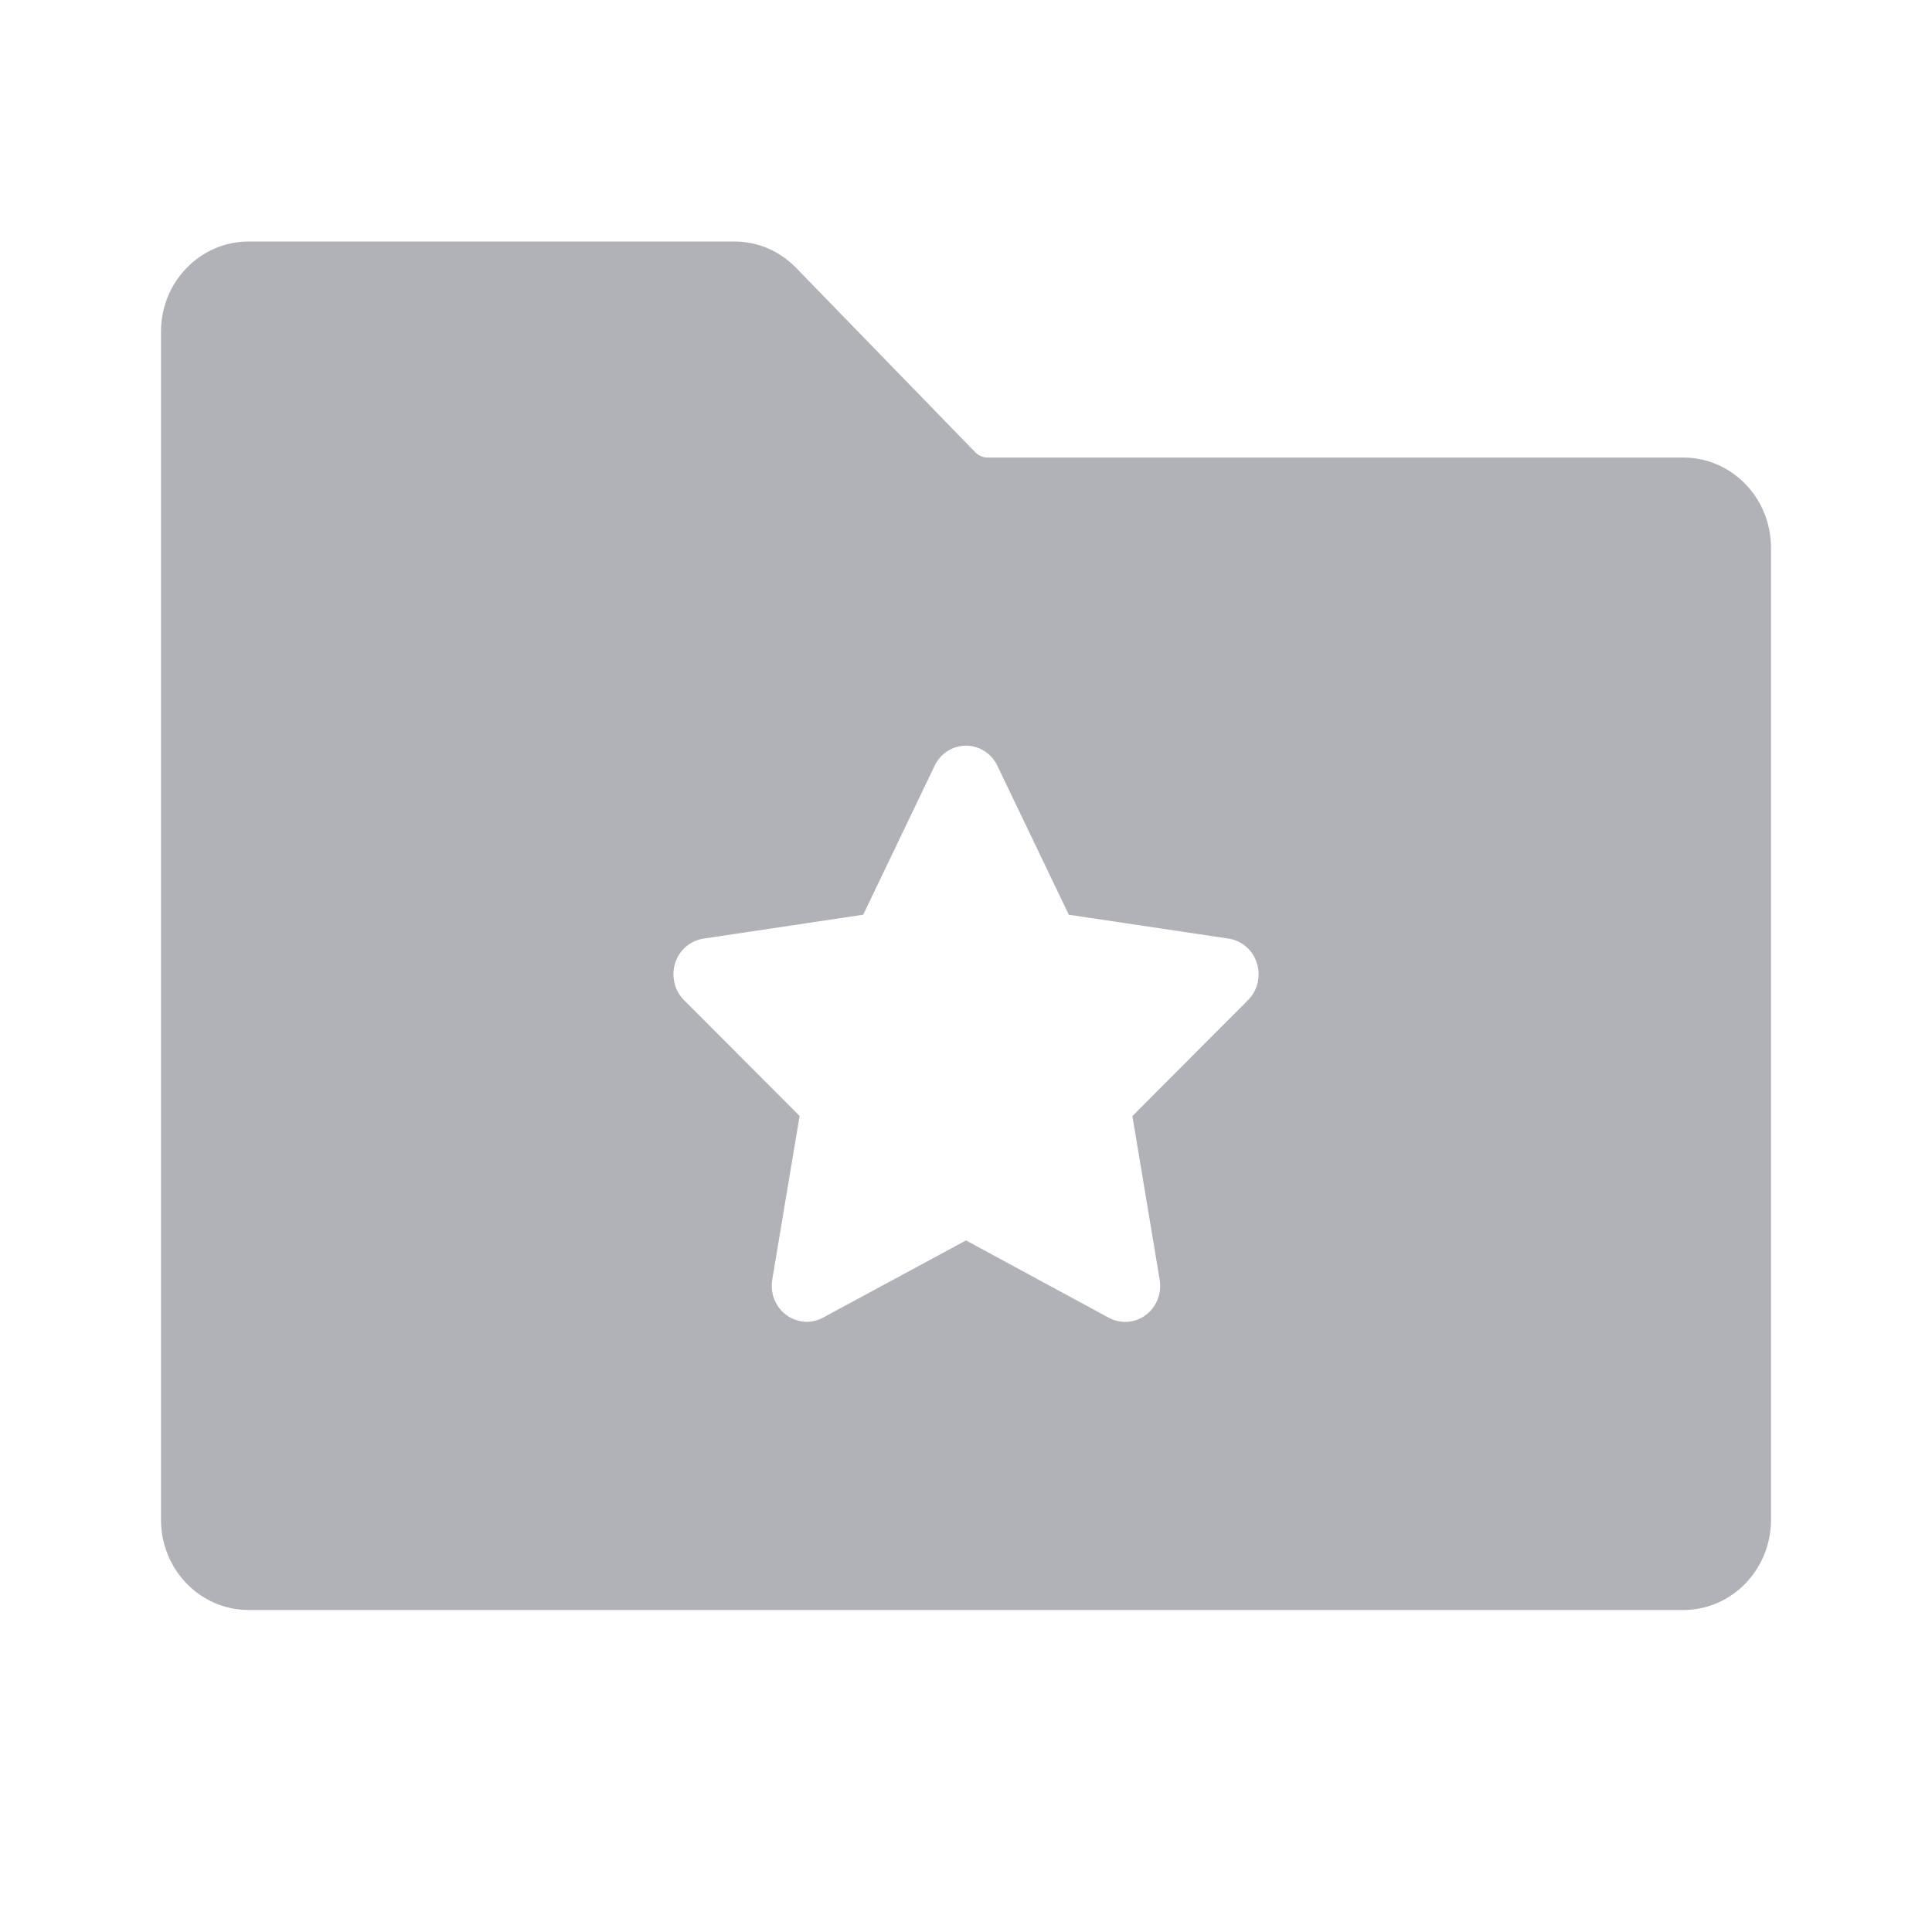 <svg xmlns="http://www.w3.org/2000/svg" xmlns:xlink="http://www.w3.org/1999/xlink" fill="none" version="1.1" width="24" height="24" viewBox="0 0 24 24"><defs><clipPath id="master_svg0_5_848"><rect x="0" y="0" width="24" height="24" rx="0"/></clipPath></defs><g clip-path="url(#master_svg0_5_848)"><g><path d="M22,6.803L22,18.882C21.999,19.499,21.513,19.999,20.913,20L3.087,20C2.487,19.999,2.001,19.499,2,18.882L2,4.118C2.001,3.501,2.487,3.001,3.087,3L9.121,3C9.41,2.999,9.686,3.117,9.89,3.328L12.116,5.619C12.157,5.661,12.212,5.684,12.27,5.684L20.913,5.684C21.513,5.685,21.999,6.185,22,6.803ZM15.614,11.965C15.563,11.803,15.427,11.685,15.263,11.66L13.277,11.363L12.39,9.513C12.317,9.36,12.165,9.263,12,9.263C11.834,9.263,11.683,9.36,11.61,9.513L10.723,11.363L8.738,11.66C8.574,11.685,8.438,11.802,8.387,11.964C8.336,12.126,8.378,12.304,8.496,12.423L9.933,13.863L9.593,15.897C9.565,16.065,9.632,16.234,9.766,16.334C9.9,16.434,10.077,16.448,10.224,16.368L12,15.409L13.775,16.37C13.922,16.449,14.099,16.436,14.233,16.336C14.367,16.236,14.434,16.066,14.406,15.898L14.067,13.864L15.503,12.424C15.622,12.305,15.665,12.127,15.614,11.965Z" fill="#B0B2B8" fill-opacity="1" style="mix-blend-mode:passthrough"/></g></g></svg>